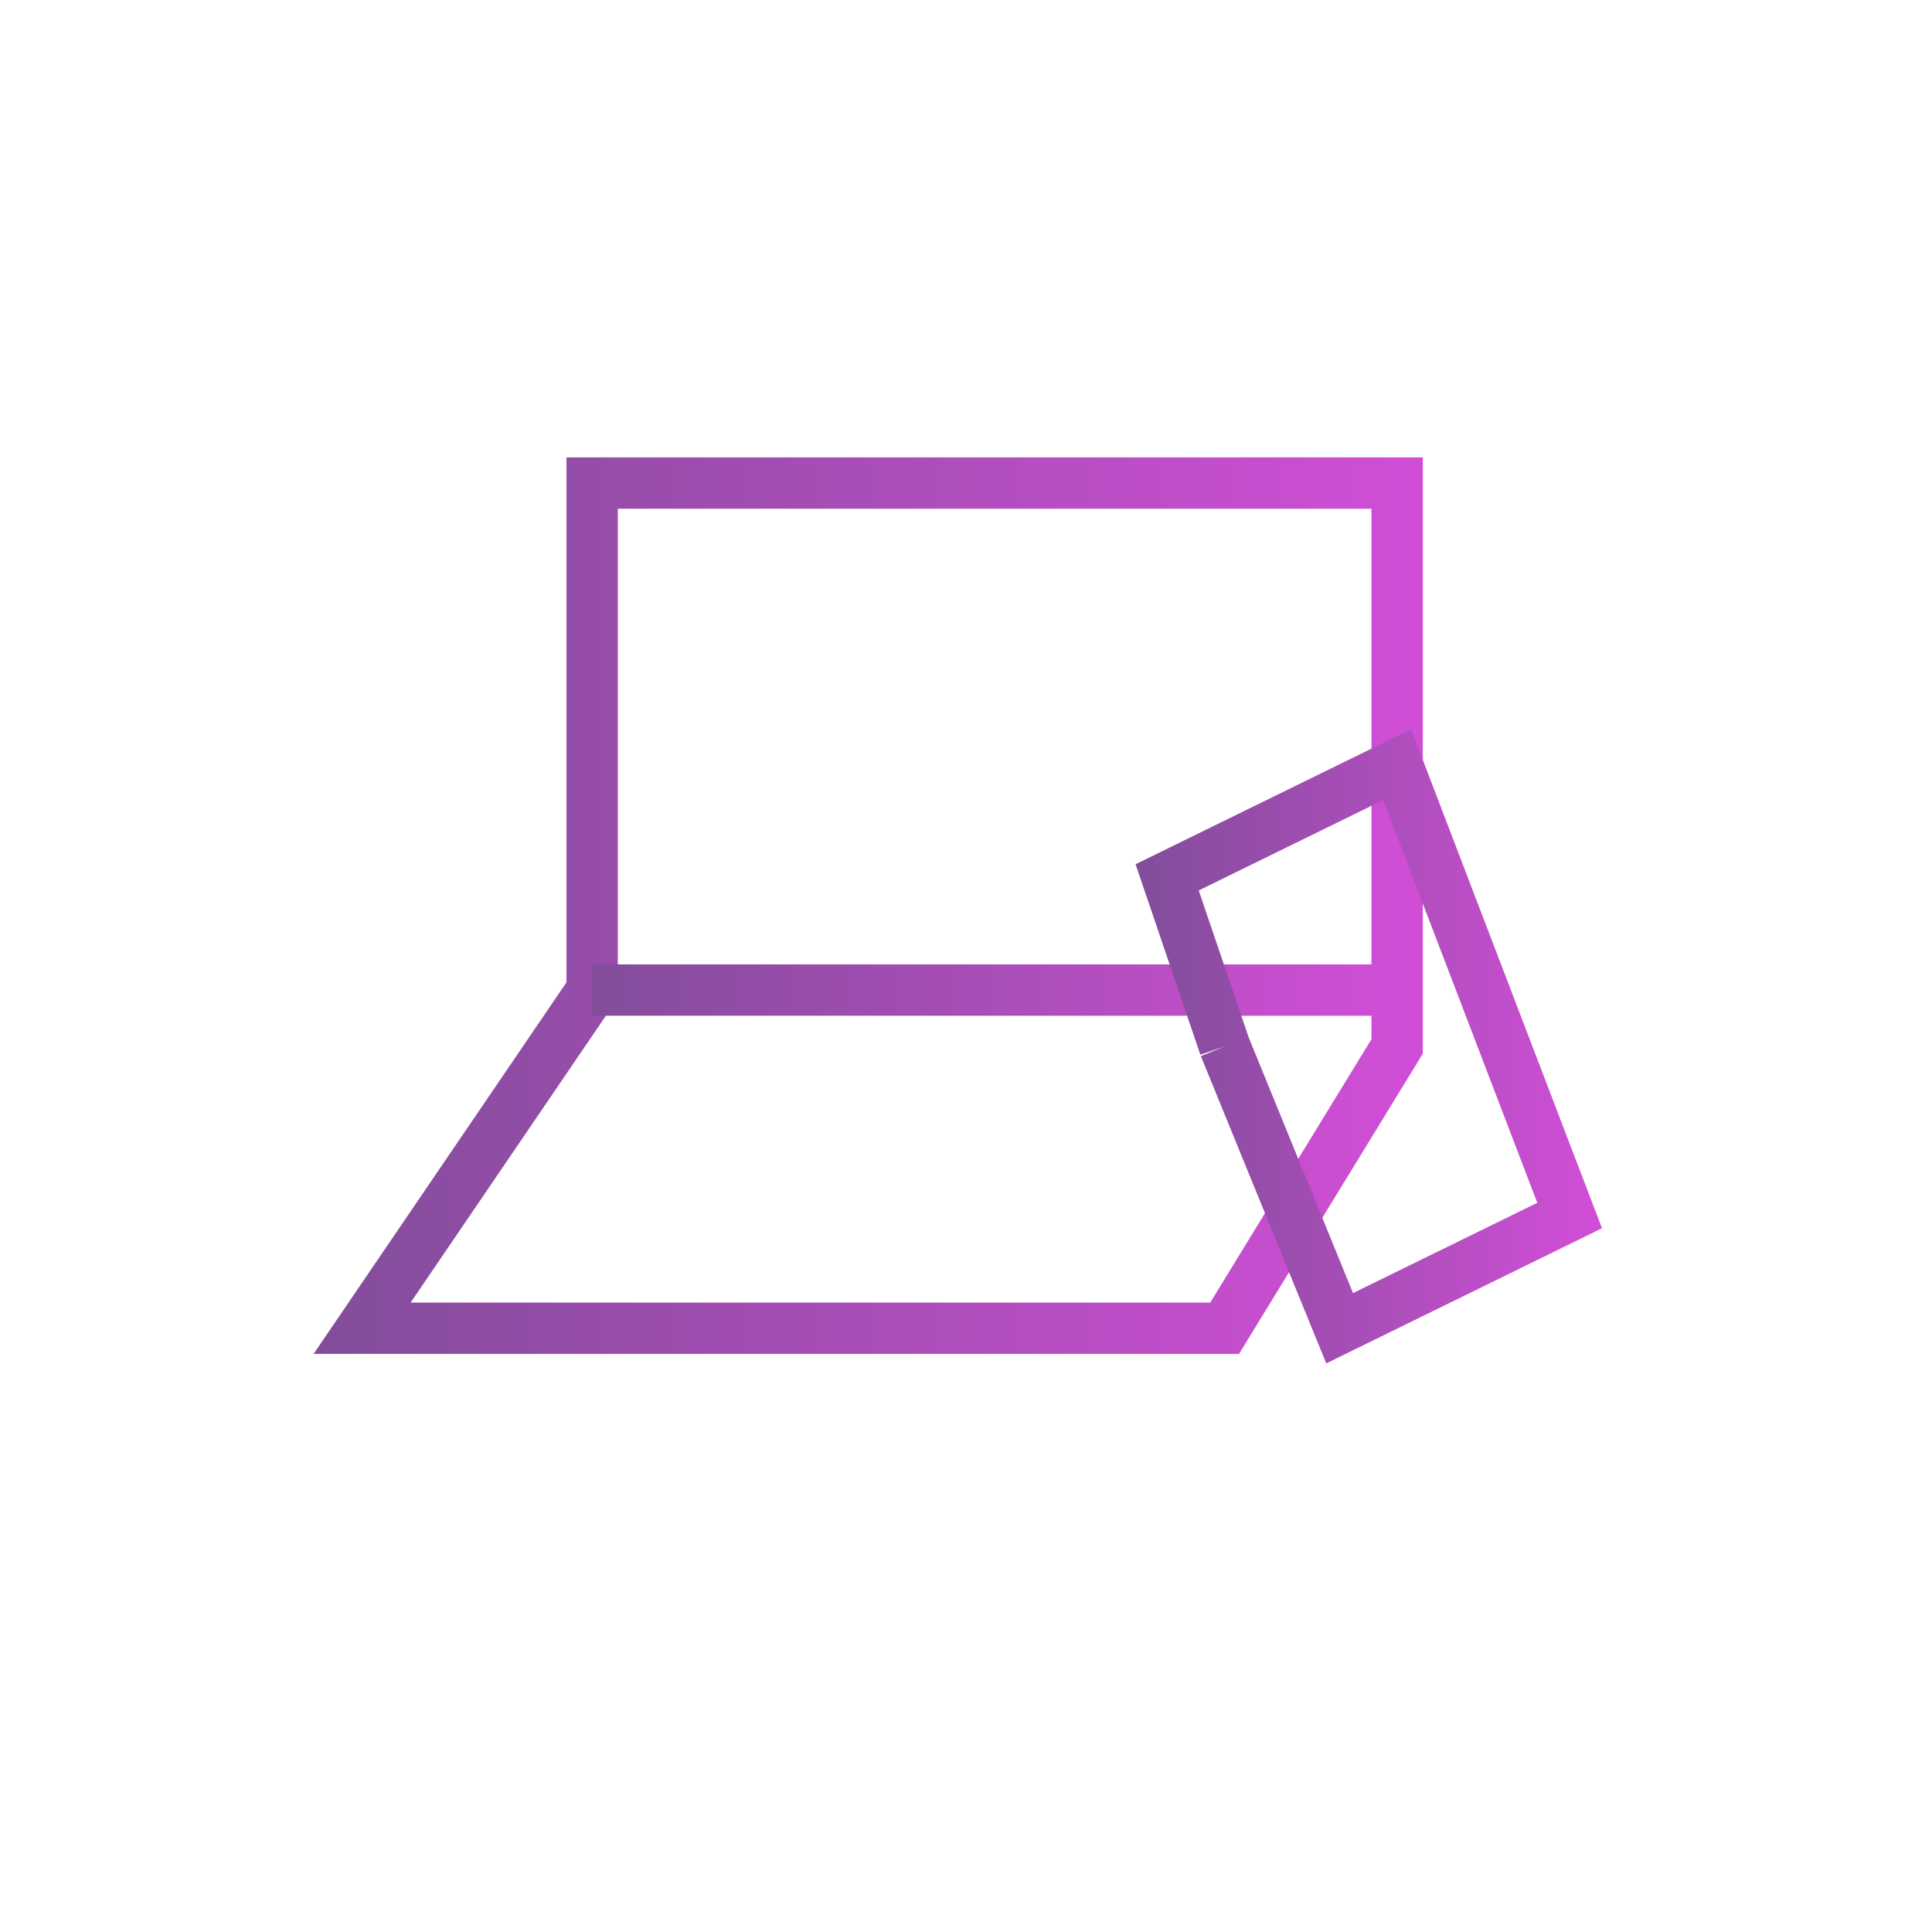 <?xml version="1.0" encoding="UTF-8" standalone="no"?>
<!-- Created with Inkscape (http://www.inkscape.org/) -->

<svg
   xmlns:dc="http://purl.org/dc/elements/1.1/"
   xmlns:cc="http://creativecommons.org/ns#"
   xmlns:rdf="http://www.w3.org/1999/02/22-rdf-syntax-ns#"
   xmlns:svg="http://www.w3.org/2000/svg"
   xmlns="http://www.w3.org/2000/svg"
   xmlns:xlink="http://www.w3.org/1999/xlink"
   xmlns:sodipodi="http://sodipodi.sourceforge.net/DTD/sodipodi-0.dtd"
   xmlns:inkscape="http://www.inkscape.org/namespaces/inkscape"
   width="32"
   height="32"
   viewBox="0 0 8.467 8.467"
   version="1.1"
   id="svg8"
   inkscape:version="0.92.3 (2405546, 2018-03-11)"
   sodipodi:docname="responsive.svg">
  <defs
     id="defs2">
    <linearGradient
       id="linearGradient914"
       inkscape:collect="always">
      <stop
         id="stop910"
         offset="0"
         style="stop-color:#834d9b;stop-opacity:1" />
      <stop
         id="stop912"
         offset="1"
         style="stop-color:#d04ed6;stop-opacity:1" />
    </linearGradient>
    <linearGradient
       id="linearGradient908"
       inkscape:collect="always">
      <stop
         id="stop904"
         offset="0"
         style="stop-color:#834d9b;stop-opacity:1" />
      <stop
         id="stop906"
         offset="1"
         style="stop-color:#d04ed6;stop-opacity:1" />
    </linearGradient>
    <linearGradient
       inkscape:collect="always"
       id="linearGradient896">
      <stop
         style="stop-color:#834d9b;stop-opacity:1"
         offset="0"
         id="stop892" />
      <stop
         style="stop-color:#d04ed6;stop-opacity:1"
         offset="1"
         id="stop894" />
    </linearGradient>
    <linearGradient
       inkscape:collect="always"
       xlink:href="#linearGradient914"
       id="linearGradient898"
       x1="4.132"
       y1="293.031"
       x2="6.189"
       y2="293.031"
       gradientUnits="userSpaceOnUse"
       gradientTransform="matrix(0.952,0,0,0.933,1.084,19.624)" />
    <linearGradient
       inkscape:collect="always"
       xlink:href="#linearGradient896"
       id="linearGradient900"
       x1="1.587"
       y1="292.767"
       x2="5.292"
       y2="292.767"
       gradientUnits="userSpaceOnUse"
       gradientTransform="matrix(0.952,0,0,0.933,1.084,19.624)" />
    <linearGradient
       inkscape:collect="always"
       xlink:href="#linearGradient908"
       id="linearGradient902"
       x1="0.375"
       y1="292.37"
       x2="5.374"
       y2="292.37"
       gradientUnits="userSpaceOnUse"
       gradientTransform="translate(1.323,0.265)" />
    <linearGradient
       inkscape:collect="always"
       xlink:href="#linearGradient908"
       id="linearGradient920"
       gradientUnits="userSpaceOnUse"
       gradientTransform="matrix(0.952,0,0,0.933,1.084,19.624)"
       x1="0.375"
       y1="292.37"
       x2="5.374"
       y2="292.37" />
  </defs>
  <sodipodi:namedview
     id="base"
     pagecolor="#ffffff"
     bordercolor="#666666"
     borderopacity="1.0"
     inkscape:pageopacity="0.0"
     inkscape:pageshadow="2"
     inkscape:zoom="20.900558"
     inkscape:cx="24.808575"
     inkscape:cy="7.8144217"
     inkscape:document-units="mm"
     inkscape:current-layer="layer1"
     showgrid="true"
     units="px"
     inkscape:window-width="1920"
     inkscape:window-height="1061"
     inkscape:window-x="0"
     inkscape:window-y="0"
     inkscape:window-maximized="1">
    <inkscape:grid
       type="xygrid"
       id="grid29" />
  </sodipodi:namedview>
  <g
     inkscape:label="Layer 1"
     inkscape:groupmode="layer"
     id="layer1"
     transform="translate(0,-288.533)">
    <path
       style="fill:#000000;fill-opacity:0;stroke:url(#linearGradient920);stroke-width:0.225;stroke-linecap:butt;stroke-linejoin:miter;stroke-miterlimit:4;stroke-dasharray:none;stroke-opacity:1"
       d="m 2.595,290.65 v 2.223 L 1.587,294.354 h 3.78 l 0.756,-1.235 v -2.469 z"
       id="path50"
       inkscape:connector-curvature="0"
       sodipodi:nodetypes="ccccccc" />
    <path
       style="fill:none;stroke:url(#linearGradient900);stroke-width:0.225;stroke-linecap:butt;stroke-linejoin:miter;stroke-miterlimit:4;stroke-dasharray:none;stroke-opacity:1"
       d="m 2.595,292.872 h 3.528 v 0"
       id="path52"
       inkscape:connector-curvature="0"
       sodipodi:nodetypes="ccc" />
    <path
       style="fill:none;stroke:url(#linearGradient898);stroke-width:0.225;stroke-linecap:butt;stroke-linejoin:miter;stroke-miterlimit:4;stroke-dasharray:none;stroke-opacity:1"
       d="m 5.367,293.119 0.504,1.235 1.008,-0.494 -0.756,-1.976 -0.504,0.247 -0.504,0.247 0.252,0.741"
       id="path54"
       inkscape:connector-curvature="0"
       sodipodi:nodetypes="ccccccc" />
  </g>
</svg>
